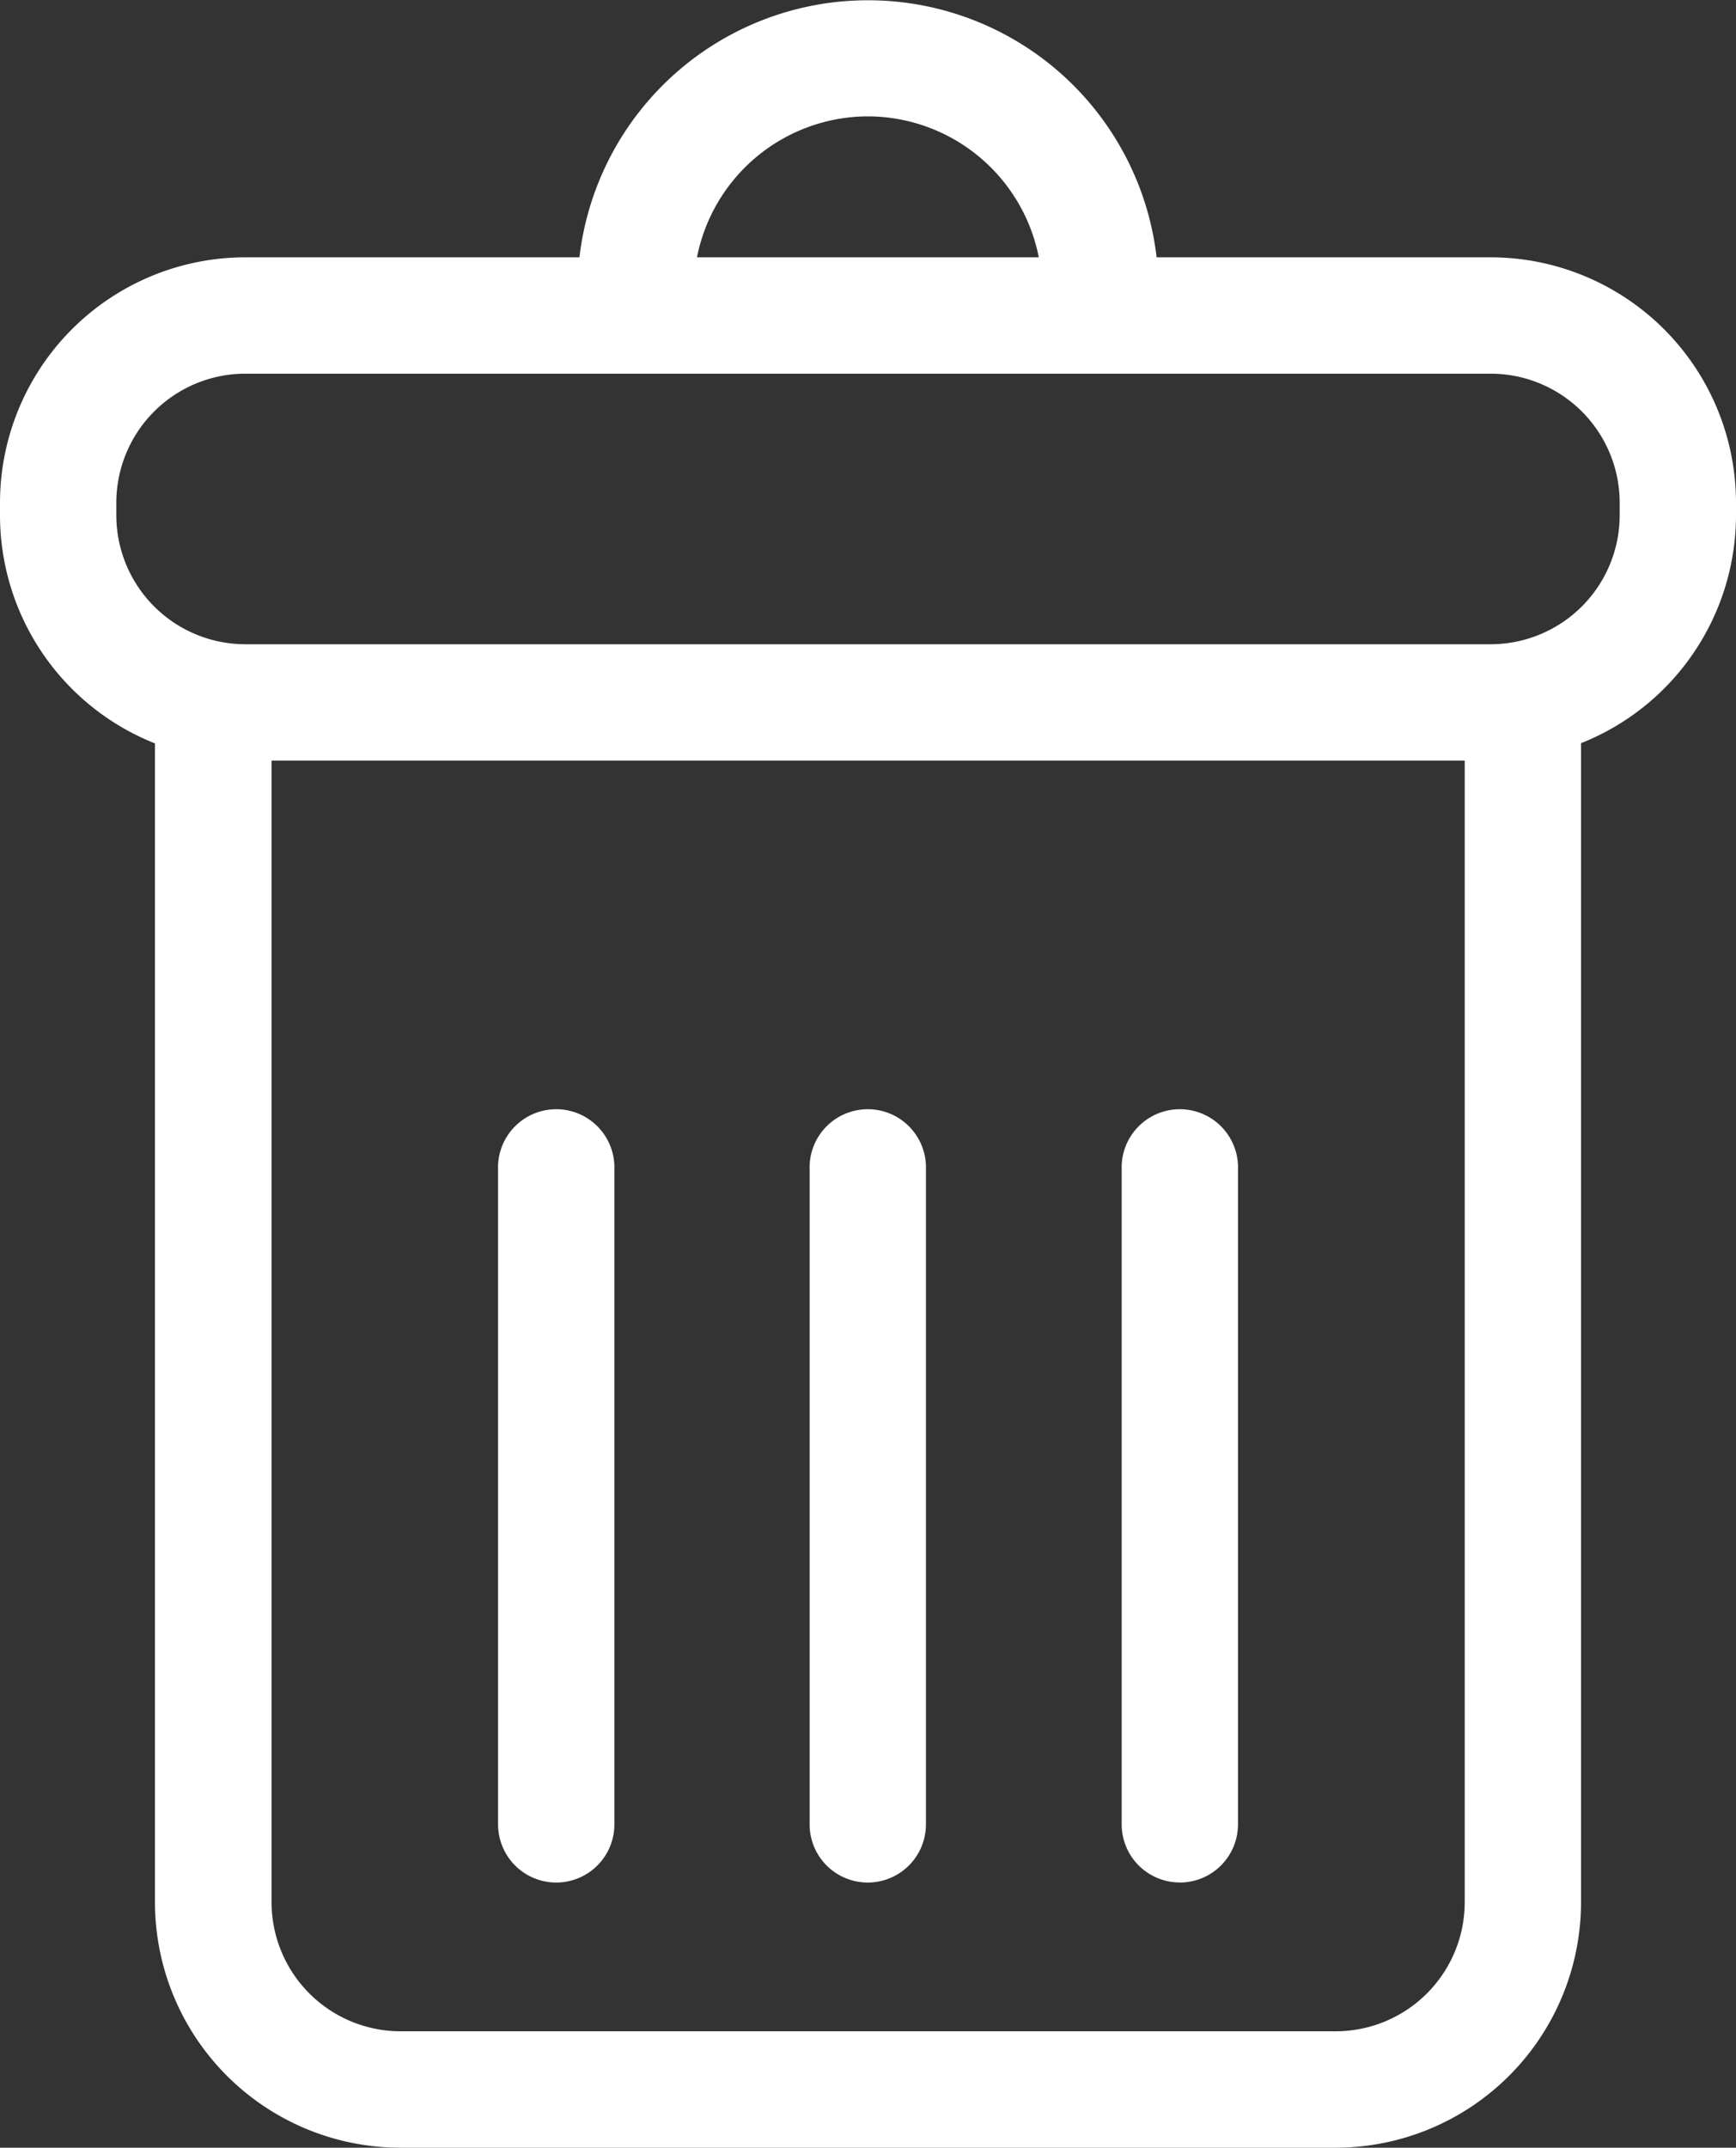 <svg id="Layer_1" data-name="Layer 1" xmlns="http://www.w3.org/2000/svg" viewBox="0 0 312.09 385.94"><rect x="0" y="0" width="312.09" height="385.94" fill="#333333" stroke="none"/><defs><style>.cls-1{fill:#fff;}</style></defs><title>delete</title><path class="cls-1" d="M623,365.22H562.93a52.23,52.23,0,0,0-103.76,0H399.09A44.14,44.14,0,0,0,355,409.31v2.26a44.13,44.13,0,0,0,27.86,41V660.82A44.14,44.14,0,0,0,427,704.92H595.14a44.14,44.14,0,0,0,44.09-44.09V452.53a44.13,44.13,0,0,0,27.86-41v-2.26A44.14,44.14,0,0,0,623,365.22ZM511,339.89a31.39,31.39,0,0,1,30.75,25.33H480.3A31.39,31.39,0,0,1,511,339.89ZM618.32,660.83A23.21,23.21,0,0,1,595.14,684H427a23.21,23.21,0,0,1-23.18-23.18V455.66H618.32Zm27.86-249.26A23.21,23.21,0,0,1,623,434.75H399.09a23.21,23.21,0,0,1-23.18-23.18v-2.26a23.21,23.21,0,0,1,23.18-23.18H623a23.21,23.21,0,0,1,23.18,23.18Zm0,0" transform="translate(-355 -318.98)"/><path class="cls-1" d="M455,657.27a10.45,10.45,0,0,0,10.45-10.45V529.09a10.46,10.46,0,1,0-20.91,0V646.81A10.46,10.46,0,0,0,455,657.27Zm0,0" transform="translate(-355 -318.98)"/><path class="cls-1" d="M511,657.27a10.46,10.46,0,0,0,10.46-10.45V529.09a10.46,10.46,0,1,0-20.91,0V646.81A10.45,10.45,0,0,0,511,657.27Zm0,0" transform="translate(-355 -318.98)"/><path class="cls-1" d="M567.1,657.27a10.46,10.46,0,0,0,10.46-10.45V529.09a10.46,10.46,0,1,0-20.91,0V646.81a10.45,10.45,0,0,0,10.45,10.45Zm0,0" transform="translate(-355 -318.98)"/></svg>